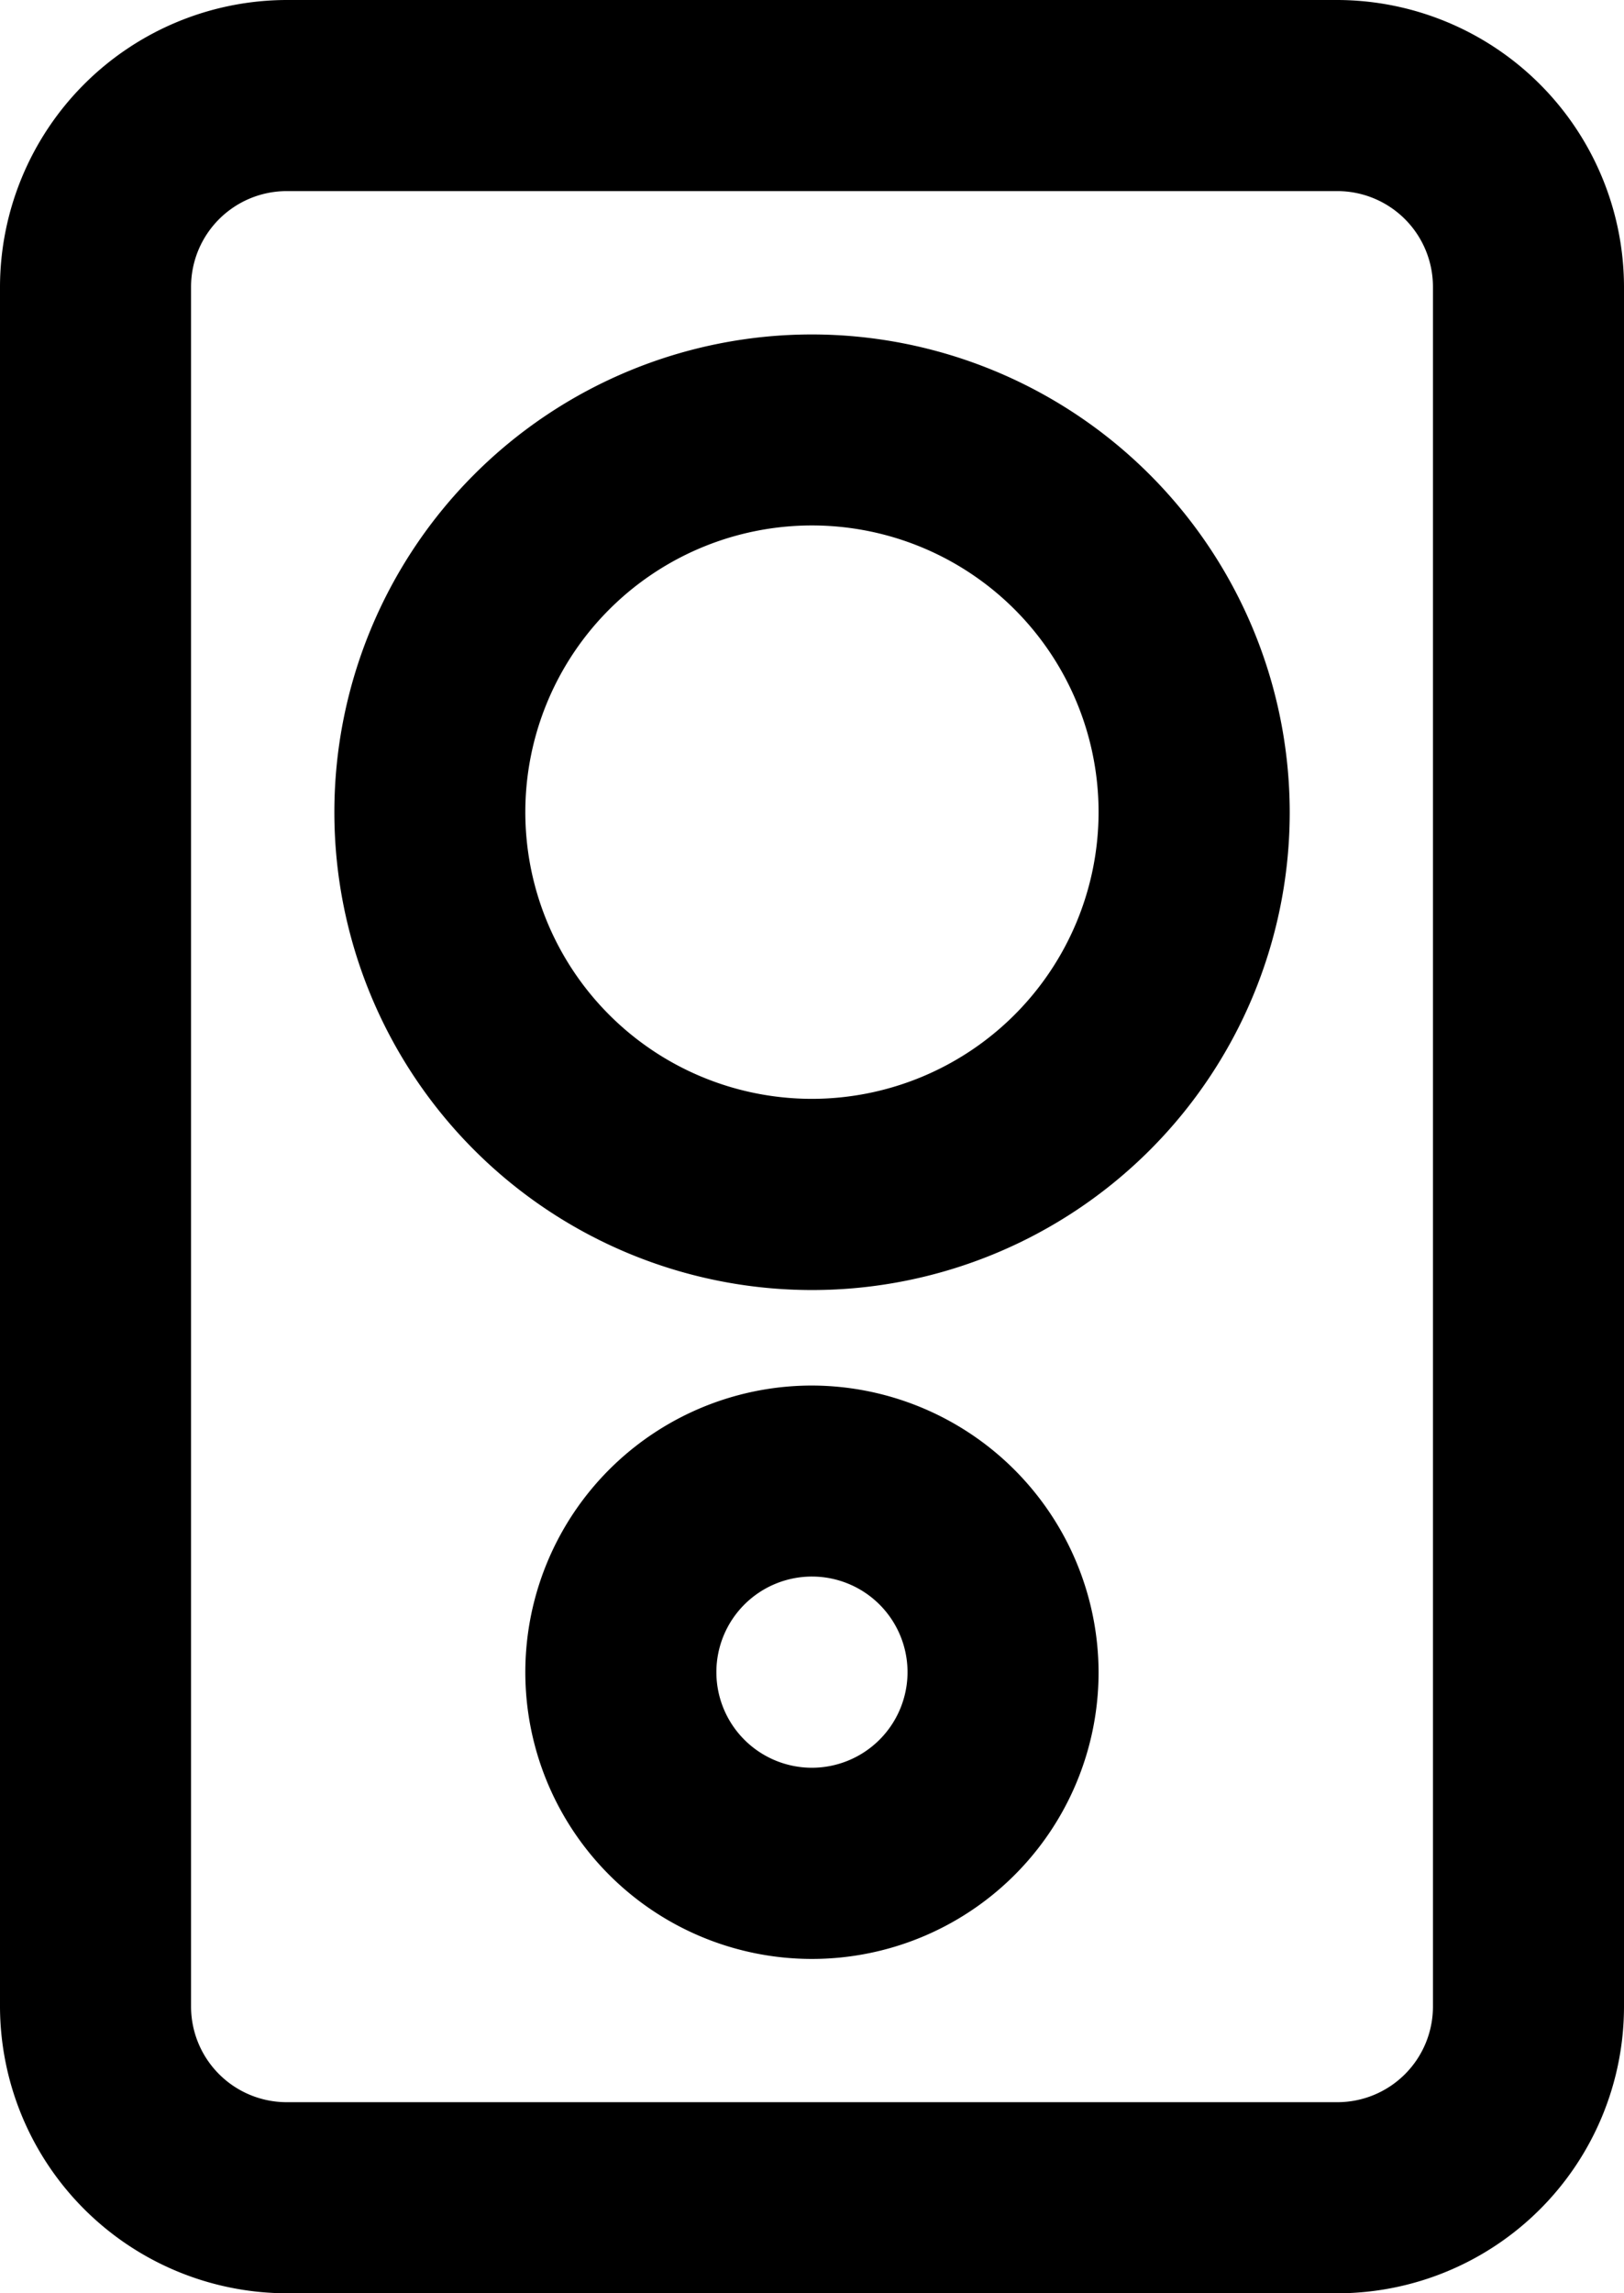 <svg xmlns="http://www.w3.org/2000/svg" viewBox="0 0 175.19 247.33"><g id="Layer_2" data-name="Layer 2"><g id="Icon"><path d="M144.28,0H30.92A31,31,0,0,0,0,30.92v185.5a31,31,0,0,0,30.92,30.91H144.28a30.94,30.94,0,0,0,30.91-30.91V30.92A31,31,0,0,0,144.28,0Zm10.3,216.42a10.31,10.31,0,0,1-10.3,10.3H30.92a10.32,10.32,0,0,1-10.31-10.3V30.92A10.33,10.33,0,0,1,30.92,20.61H144.28a10.32,10.32,0,0,1,10.3,10.31Z"/><path d="M87.6,36.07A51.53,51.53,0,1,0,139.13,87.6,51.59,51.59,0,0,0,87.6,36.07Zm0,82.44A30.92,30.92,0,1,1,118.51,87.6,30.95,30.95,0,0,1,87.6,118.51Z"/><path d="M87.6,149.43a30.92,30.92,0,1,0,30.91,30.92A31,31,0,0,0,87.6,149.43Zm0,41.22a10.31,10.31,0,1,1,10.3-10.3A10.32,10.32,0,0,1,87.6,190.65Z"/></g></g></svg>
